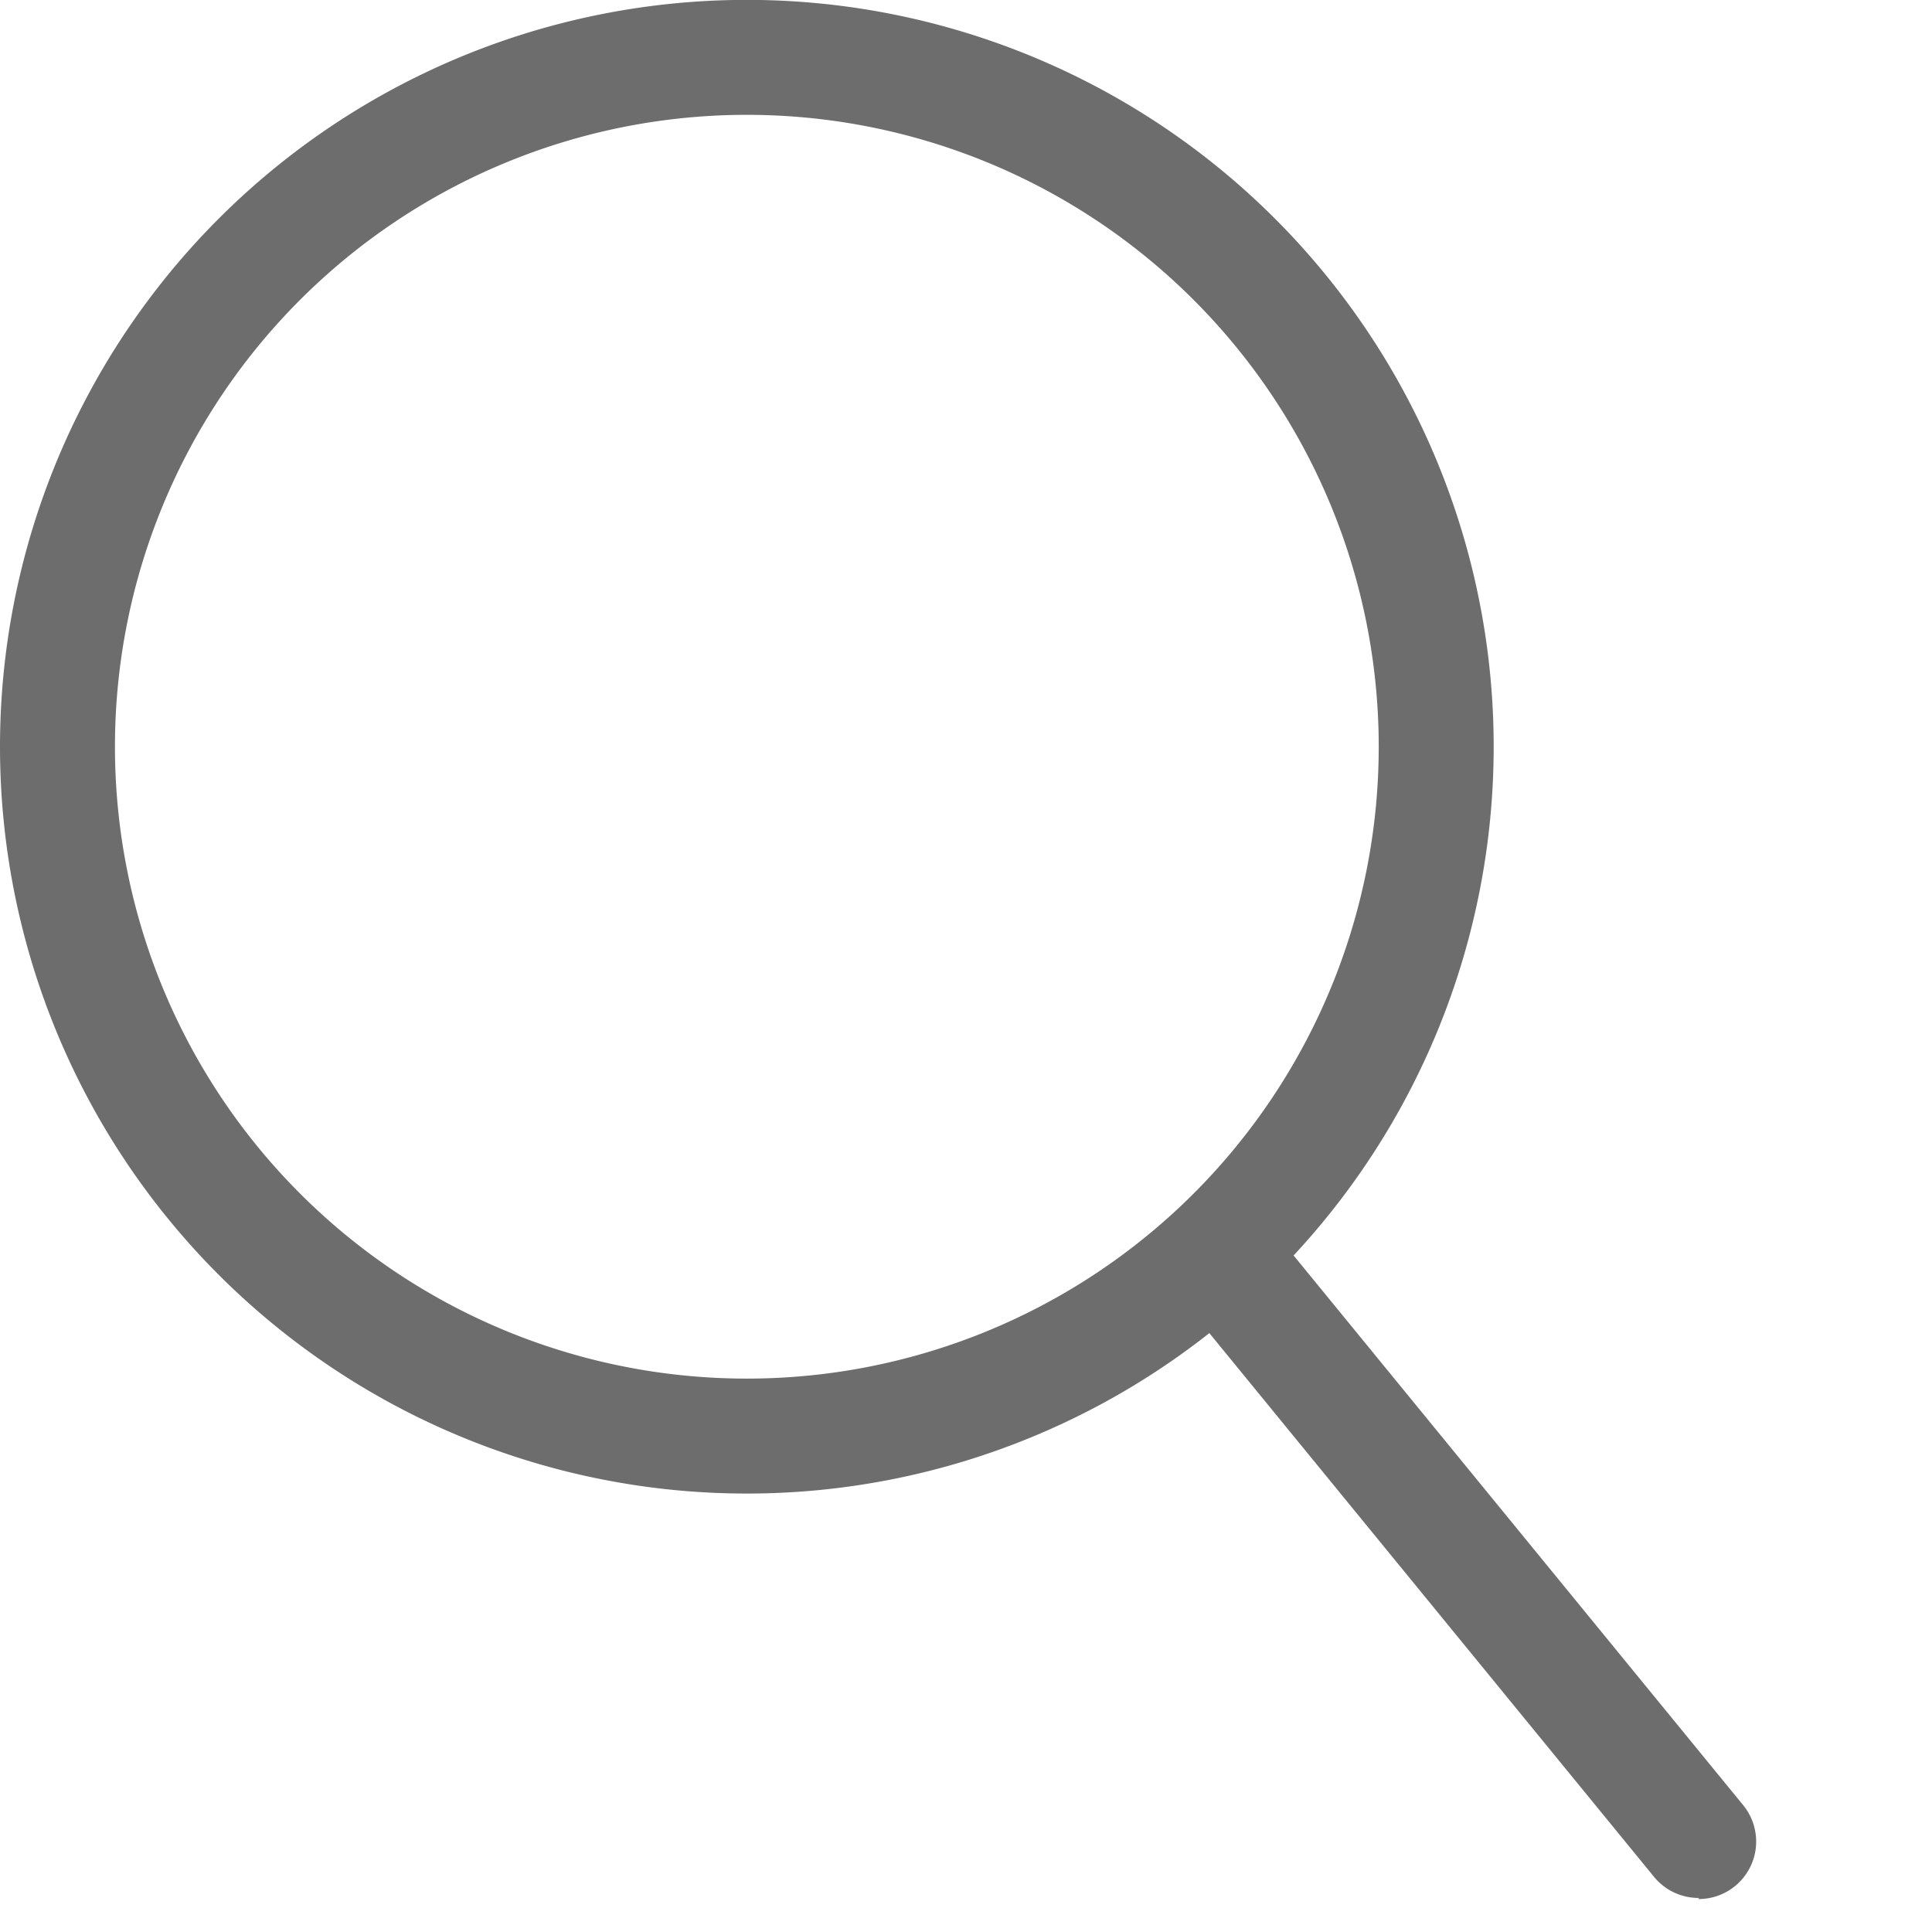 <svg xmlns="http://www.w3.org/2000/svg" width="16" height="16" viewBox="0 0 16 16">
  <defs>
    <style>
      .cls-1 {
        fill: #6d6d6d;
      }

      .cls-2 {
        fill: none;
      }
    </style>
  </defs>
  <g id="组_537" data-name="组 537" transform="translate(-187 -271)">
    <g id="图层_2" data-name="图层 2" transform="translate(188.318 272.425)">
      <g id="图层_1" data-name="图层 1" transform="translate(-1.318 -1.425)">
        <path id="路径_226" data-name="路径 226" class="cls-1" d="M6.185,12.369a6.185,6.185,0,1,1,6.185-6.185A6.185,6.185,0,0,1,6.185,12.369Zm0-11.418a5.233,5.233,0,1,0,5.233,5.233A5.233,5.233,0,0,0,6.185.951Z" transform="translate(0 0)"/>
        <path id="路径_227" data-name="路径 227" class="cls-1" d="M14.563,16.224a.476.476,0,0,1-.371-.171l-4-4.891a.476.476,0,0,1,.733-.6l4,4.891a.476.476,0,0,1-.371.78Z" transform="translate(-0.491 -0.506)"/>
      </g>
    </g>
    <rect id="矩形_741" data-name="矩形 741" class="cls-2" width="16" height="16" transform="translate(187 271)"/>
  </g>
</svg>
